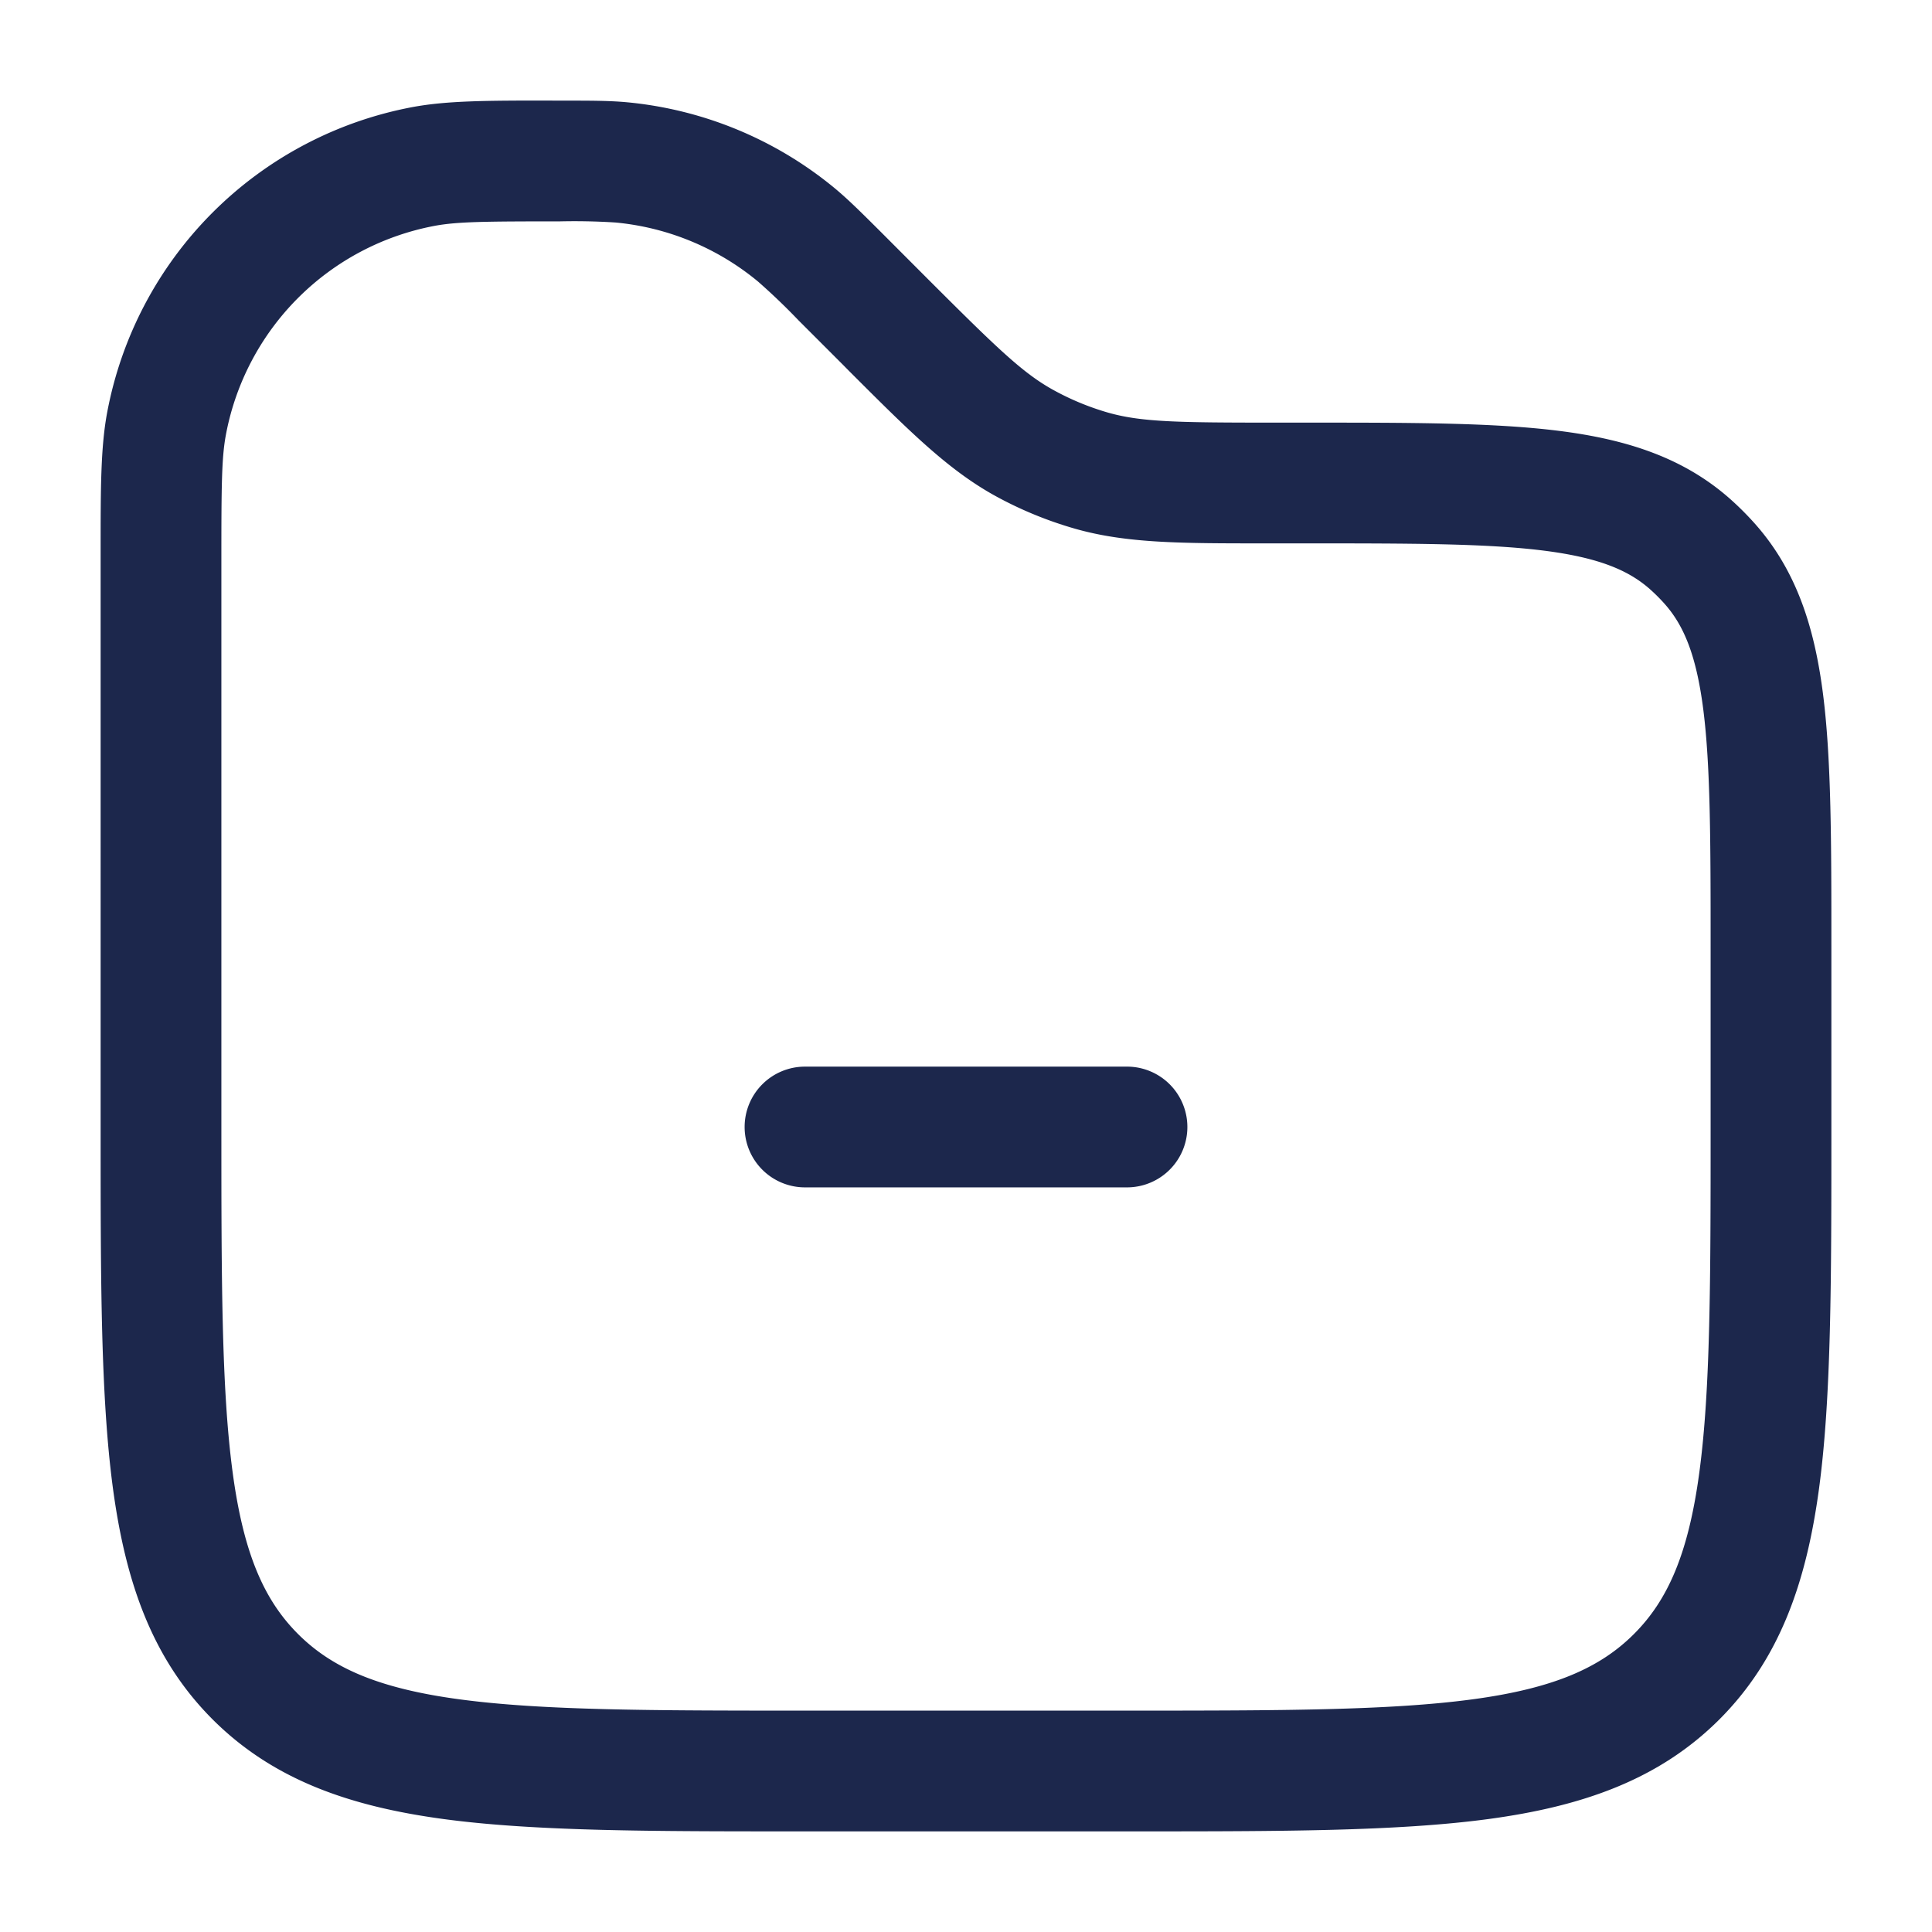 <svg xmlns="http://www.w3.org/2000/svg" width="24" height="24" fill="none">
  <path fill="#1C274C" fill-rule="evenodd" d="M6.86 1.25h.127c.351 0 .577 0 .798.02a4.75 4.75 0 0 1 2.59 1.073c.17.142.33.302.579.55l.576.577c.846.845 1.171 1.161 1.547 1.37.218.121.449.217.689.286.413.117.866.124 2.062.124h.425c1.273 0 2.3 0 3.111.102.841.106 1.556.332 2.144.86.098.088.192.182.28.28.529.588.754 1.303.86 2.144.102.812.102 1.838.102 3.111v2.31c0 1.837 0 3.293-.153 4.432-.158 1.172-.49 2.121-1.238 2.87-.749.748-1.698 1.08-2.87 1.238-1.14.153-2.595.153-4.433.153H9.944c-1.838 0-3.294 0-4.433-.153-1.172-.158-2.121-.49-2.87-1.238-.748-.749-1.08-1.698-1.238-2.87-.153-1.14-.153-2.595-.153-4.433V6.86c0-.797 0-1.303.082-1.74A4.75 4.75 0 0 1 5.12 1.331c.438-.082.944-.082 1.74-.082Zm.09 1.5c-.917 0-1.271.003-1.553.056a3.25 3.25 0 0 0-2.59 2.591c-.054.282-.057.636-.057 1.553V14c0 1.907.002 3.262.14 4.29.135 1.005.389 1.585.812 2.008.423.423 1.003.677 2.009.812 1.028.138 2.382.14 4.289.14h4c1.907 0 3.262-.002 4.29-.14 1.005-.135 1.585-.389 2.008-.812.423-.423.677-1.003.812-2.009.138-1.027.14-2.382.14-4.289v-2.202c0-1.336-.001-2.268-.09-2.975-.087-.689-.246-1.06-.487-1.328a2.238 2.238 0 0 0-.168-.168c-.268-.241-.64-.4-1.328-.487-.707-.089-1.639-.09-2.975-.09h-.484c-1.048 0-1.724 0-2.363-.182-.35-.1-.689-.24-1.008-.417-.58-.324-1.058-.801-1.8-1.543l-.077-.078-.55-.55a8.03 8.03 0 0 0-.503-.482 3.25 3.25 0 0 0-1.771-.734 8.029 8.029 0 0 0-.696-.014ZM9.25 14a.75.75 0 0 1 .75-.75h4a.75.75 0 0 1 0 1.5h-4a.75.75 0 0 1-.75-.75Z" clip-rule="evenodd"/>
</svg>
